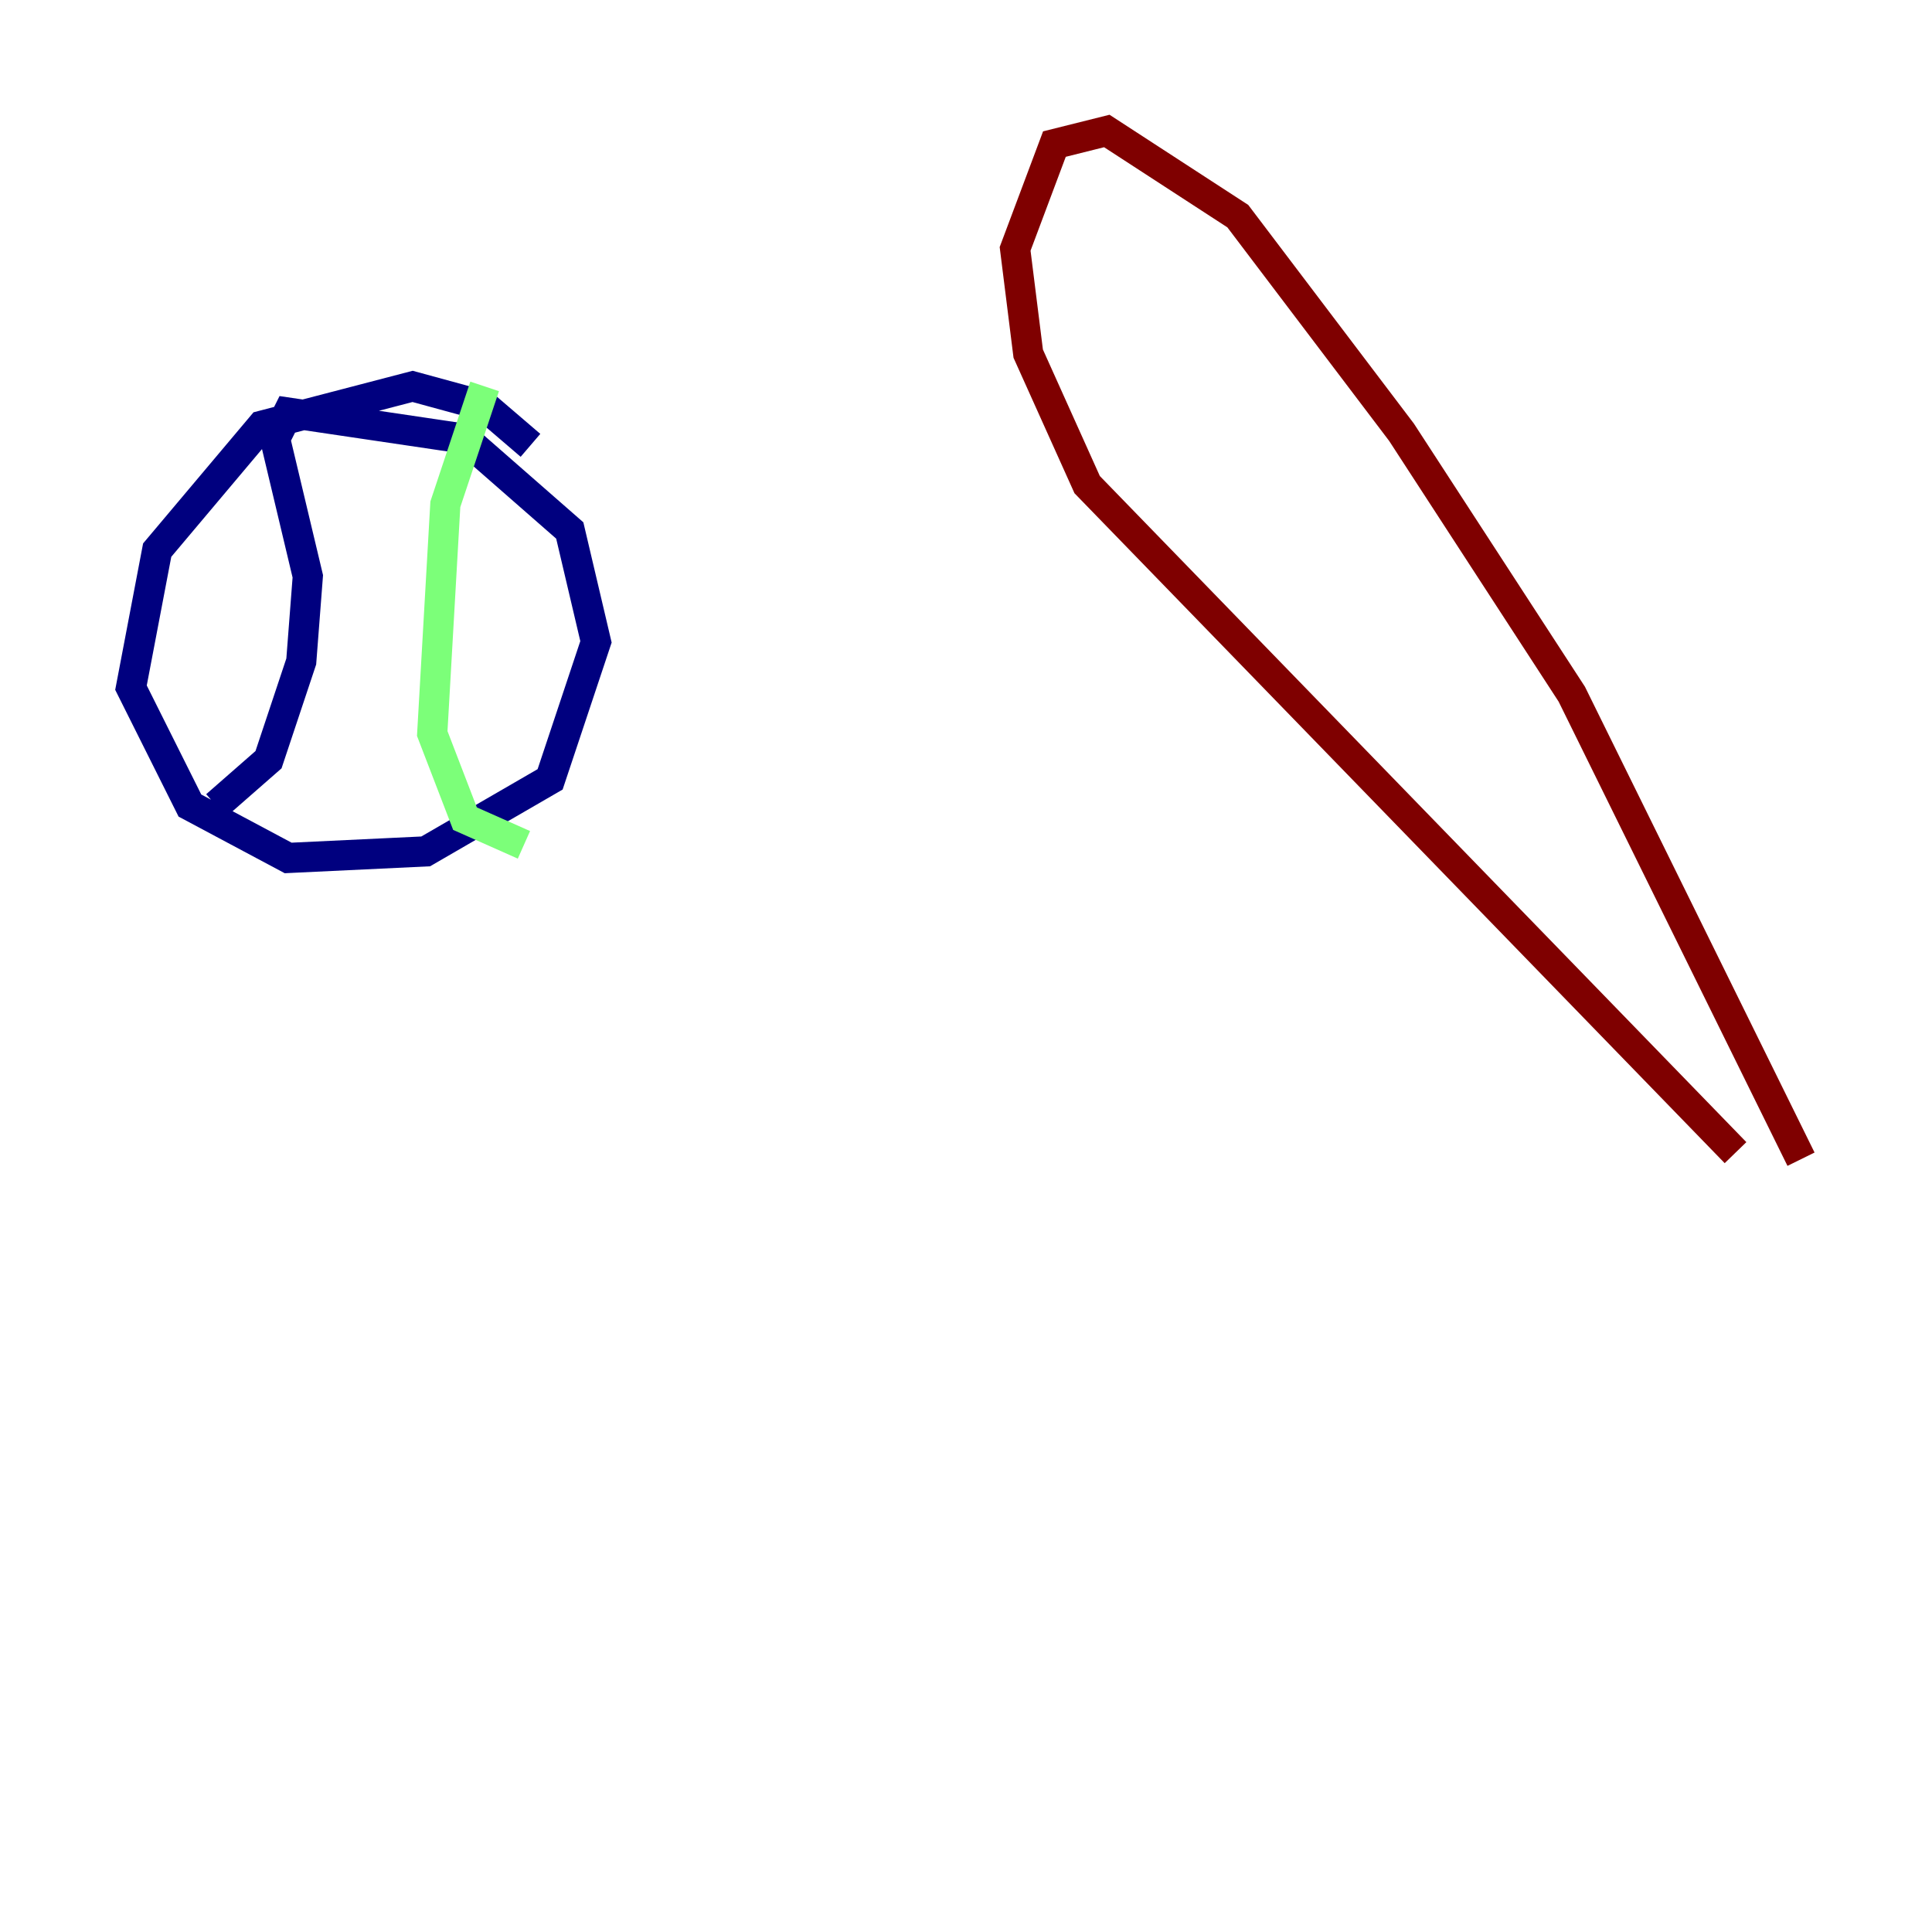 <?xml version="1.0" encoding="utf-8" ?>
<svg baseProfile="tiny" height="128" version="1.2" viewBox="0,0,128,128" width="128" xmlns="http://www.w3.org/2000/svg" xmlns:ev="http://www.w3.org/2001/xml-events" xmlns:xlink="http://www.w3.org/1999/xlink"><defs /><polyline fill="none" points="35.146,29.505 32.108,26.902 27.336,25.6 17.356,28.203 10.414,36.447 8.678,45.559 12.583,53.37 19.091,56.841 28.203,56.407 36.447,51.634 39.485,42.522 37.749,35.146 30.807,29.071 19.091,27.336 18.224,29.071 20.393,38.183 19.959,43.824 17.79,50.332 14.319,53.37" stroke="#00007f" stroke-width="2" /><polyline fill="none" points="32.108,25.6 29.505,33.41 28.637,48.597 30.807,54.237 34.712,55.973" stroke="#7cff79" stroke-width="2" /><polyline fill="none" points="119.322,76.8 104.136,45.993 92.854,28.637 82.007,14.319 73.329,8.678 69.858,9.546 67.254,16.488 68.122,23.43 72.027,32.108 114.983,76.366" stroke="#7f0000" stroke-width="2" /></svg>